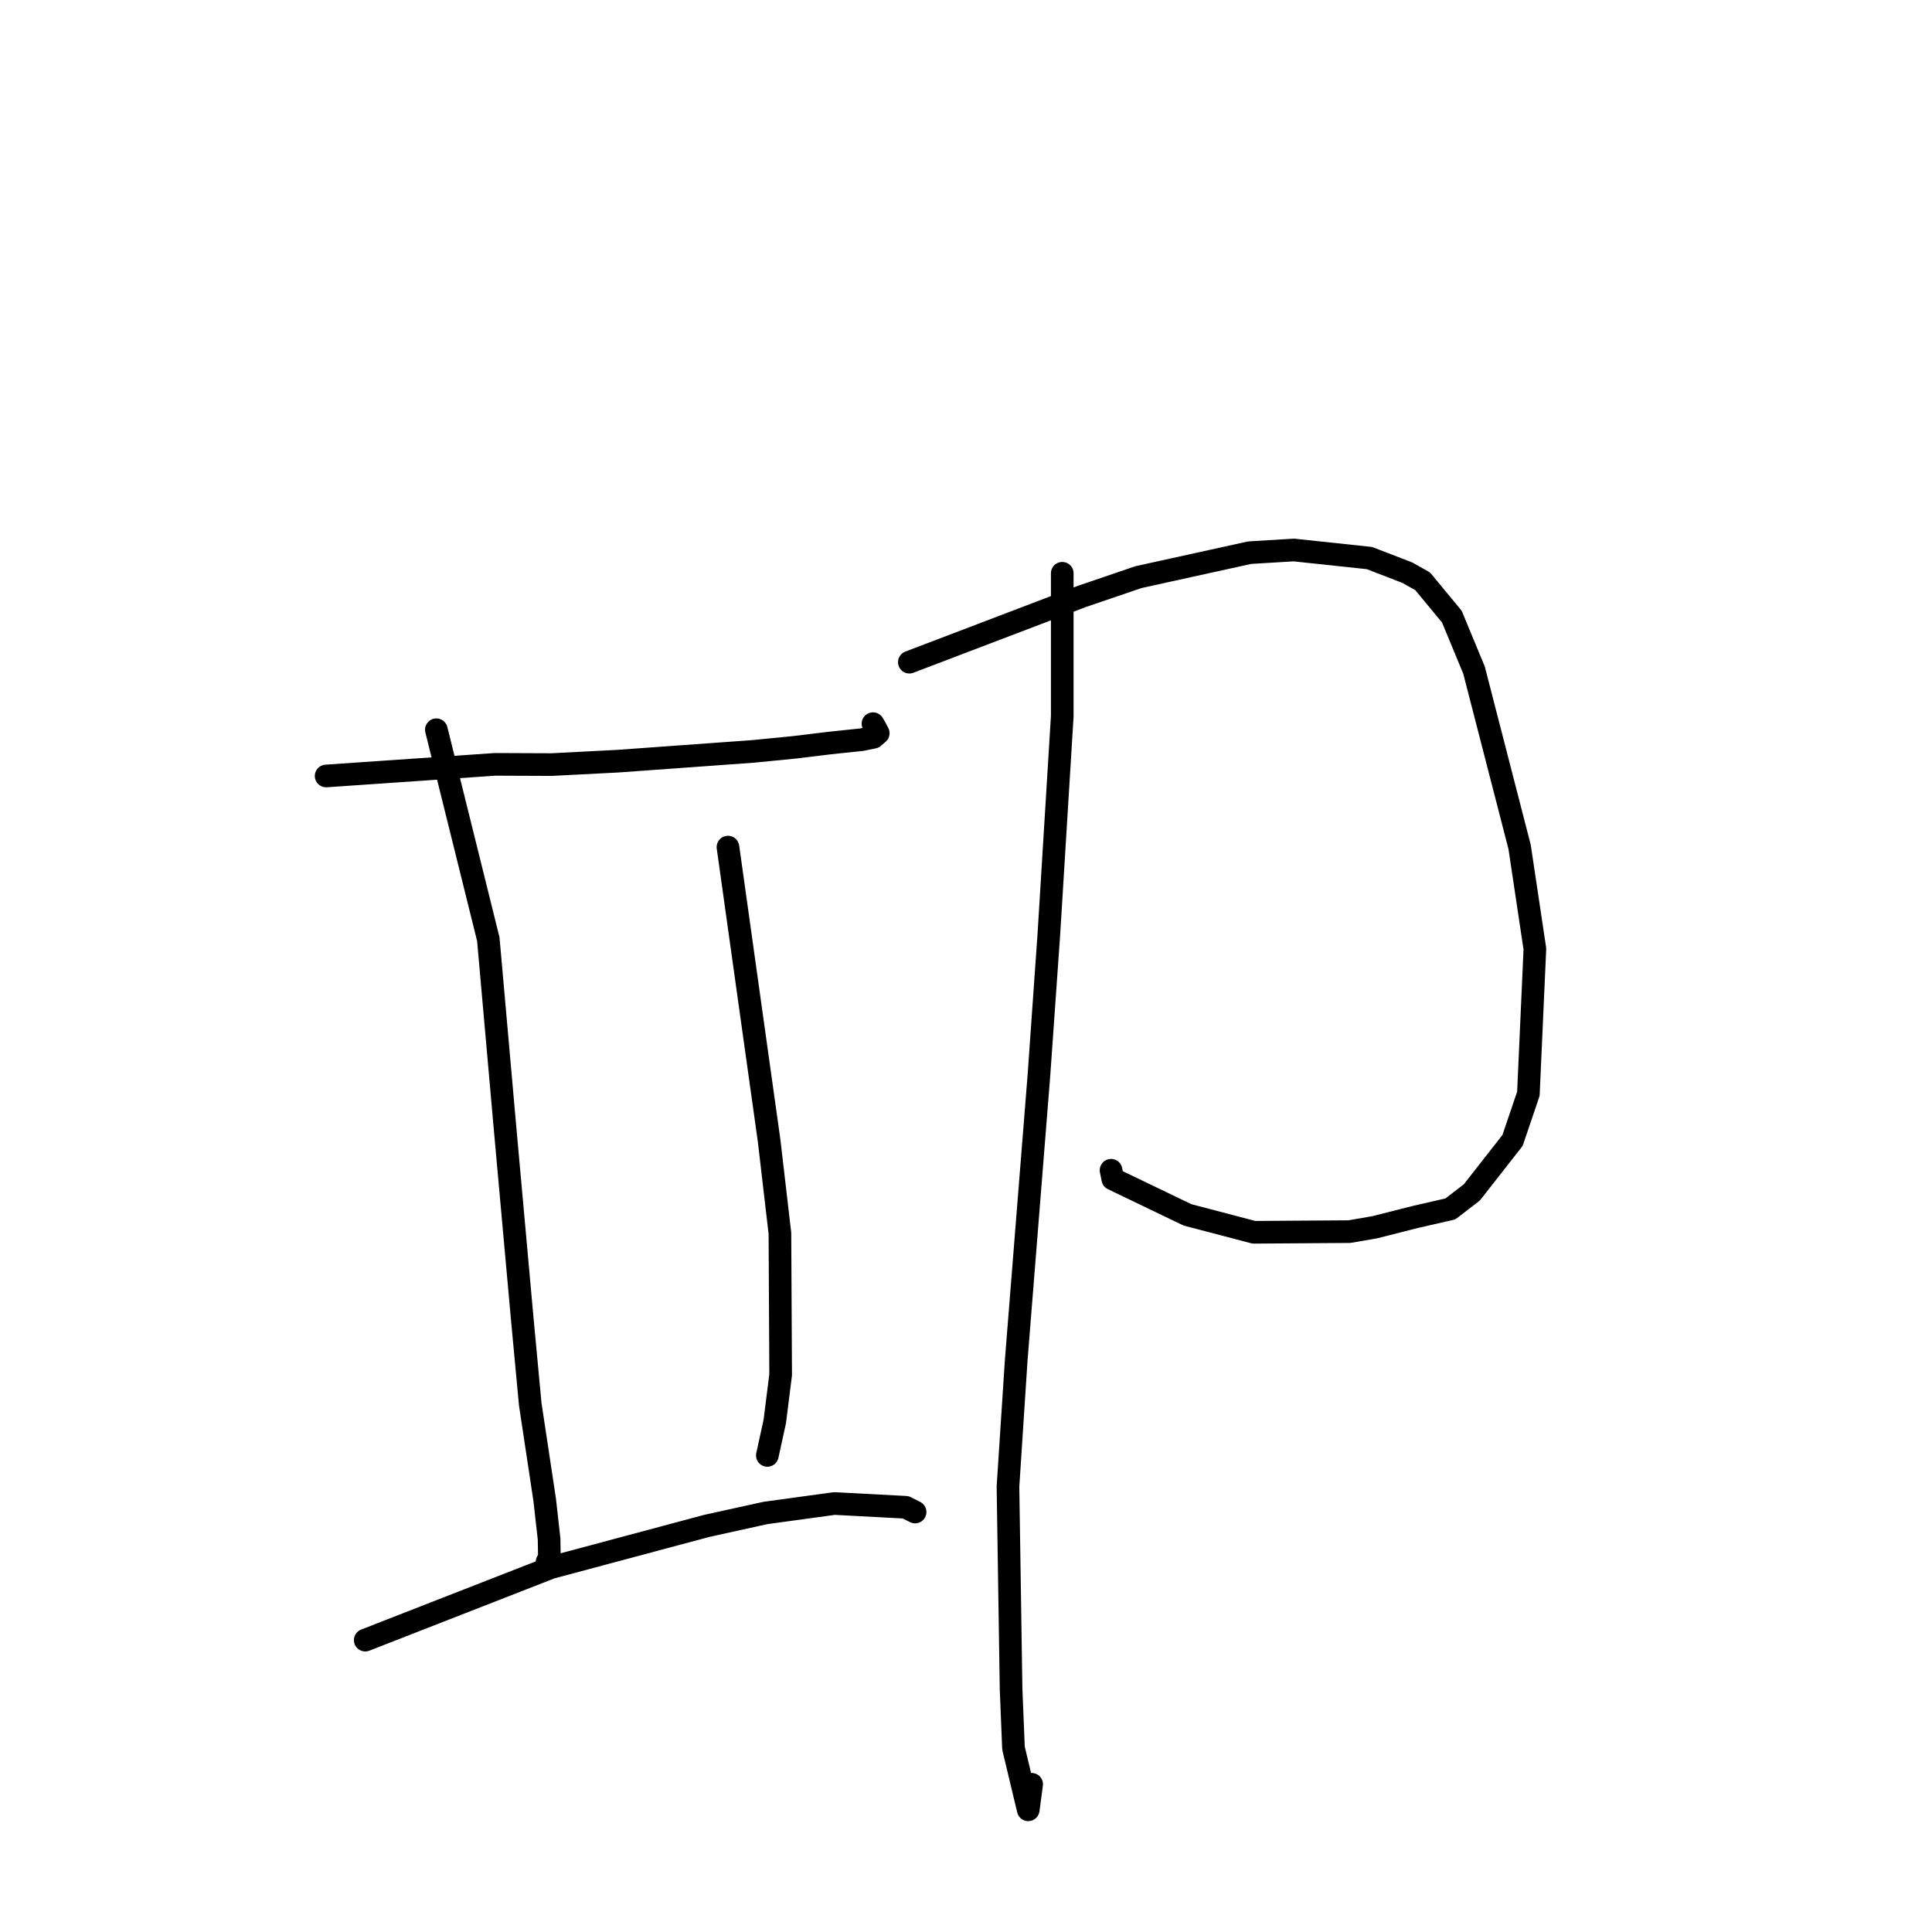 <?xml version="1.0" standalone="no"?>
    <svg width="256" height="256" xmlns="http://www.w3.org/2000/svg" version="1.1">
    <polyline stroke="black" stroke-width="3" stroke-linecap="round" fill="transparent" stroke-linejoin="round" points="43.213 102.821 65.597 101.281 73.078 101.312 81.862 100.86 99.745 99.569 105.209 99.031 109.877 98.464 114.221 98.005 115.749 97.693 116.304 97.212 116.373 97.152 115.95 96.351 115.675 95.89 " />
        <polyline stroke="black" stroke-width="3" stroke-linecap="round" fill="transparent" stroke-linejoin="round" points="57.82 96.695 64.705 124.456 66.949 149.792 69.194 174.676 70.259 186.06 72.174 198.737 72.757 203.93 72.797 206.403 72.572 206.808 72.502 206.935 72.491 206.954 " />
        <polyline stroke="black" stroke-width="3" stroke-linecap="round" fill="transparent" stroke-linejoin="round" points="96.46 112.245 100.177 138.775 101.911 151.138 103.343 163.42 103.441 182.153 102.663 188.345 101.752 192.513 101.677 192.851 " />
        <polyline stroke="black" stroke-width="3" stroke-linecap="round" fill="transparent" stroke-linejoin="round" points="48.396 217.326 73.003 207.714 93.652 202.187 101.439 200.474 110.561 199.224 120.006 199.722 121.18 200.314 121.255 200.351 " />
        <polyline stroke="black" stroke-width="3" stroke-linecap="round" fill="transparent" stroke-linejoin="round" points="120.492 87.742 143.368 79.023 150.855 76.472 165.589 73.231 171.439 72.878 181.454 73.946 186.458 75.874 188.508 77.023 192.381 81.709 195.315 88.794 201.356 112.227 203.38 125.733 202.519 144.927 200.42 151.113 195.031 157.996 192.181 160.191 187.611 161.235 182.149 162.618 178.807 163.197 166.148 163.285 157.346 160.976 147.449 156.217 147.219 155.066 " />
        <polyline stroke="black" stroke-width="3" stroke-linecap="round" fill="transparent" stroke-linejoin="round" points="140.754 75.962 140.754 94.91 138.976 123.849 137.662 142.501 134.655 180.213 133.562 196.98 133.973 223.784 134.291 231.636 136.247 239.809 136.699 236.426 " />
        </svg>